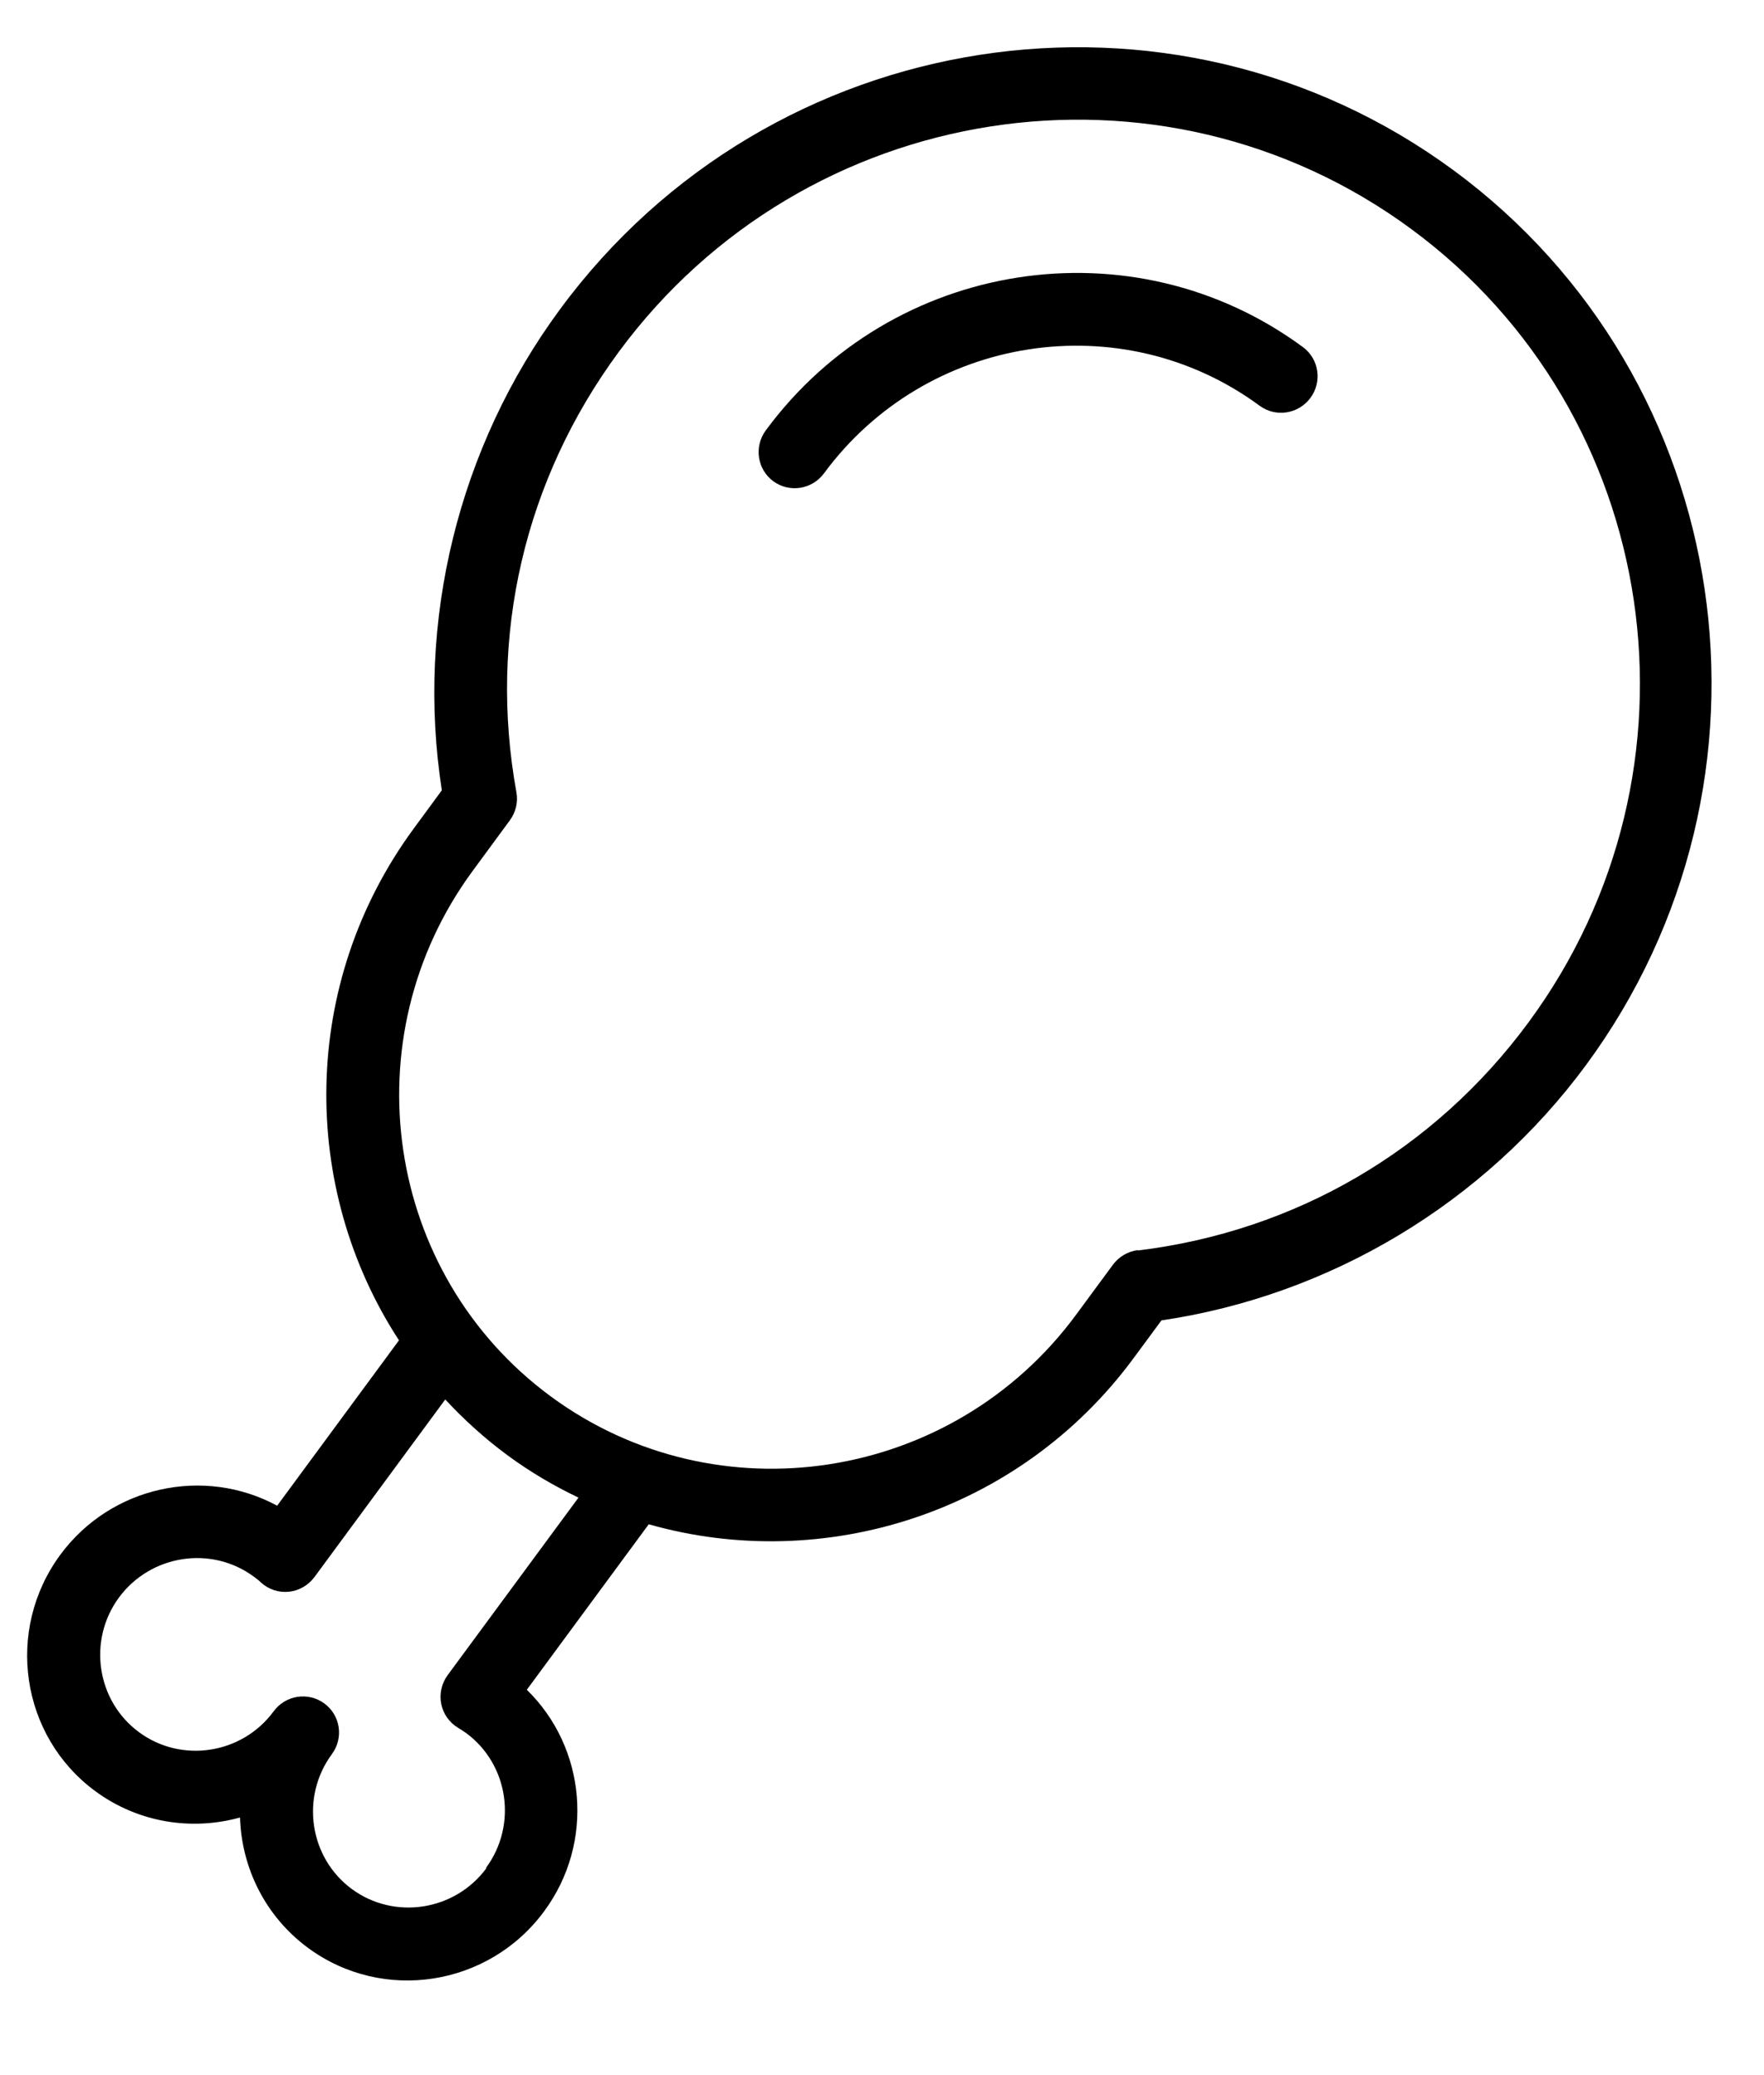 <svg width="17" height="20" viewBox="0 0 17 20" fill="none" xmlns="http://www.w3.org/2000/svg">
<path d="M14.012 1.644C11.286 -0.365 7.421 0.233 5.397 2.981C4.416 4.311 4.006 5.992 4.258 7.617L3.992 7.979C2.886 9.479 2.89 11.453 3.845 12.918L2.671 14.512C1.969 14.132 1.072 14.32 0.581 14.985C0.047 15.711 0.198 16.732 0.918 17.263C1.334 17.569 1.849 17.646 2.313 17.517C2.328 17.999 2.554 18.468 2.969 18.774C3.69 19.305 4.71 19.146 5.244 18.421C5.735 17.756 5.648 16.843 5.077 16.286L6.252 14.691C7.935 15.17 9.821 14.588 10.926 13.088L11.193 12.726C12.819 12.486 14.303 11.596 15.284 10.266C17.307 7.52 16.736 3.651 14.008 1.641L14.012 1.644ZM4.688 18.005C4.384 18.418 3.8 18.508 3.39 18.206C2.981 17.904 2.894 17.32 3.198 16.907C3.314 16.751 3.281 16.532 3.126 16.418C2.971 16.304 2.752 16.337 2.637 16.494C2.333 16.907 1.749 16.997 1.34 16.695C0.93 16.393 0.843 15.809 1.147 15.396C1.452 14.984 2.035 14.893 2.445 15.195C2.471 15.214 2.495 15.232 2.517 15.254C2.592 15.321 2.688 15.351 2.785 15.341C2.882 15.331 2.972 15.279 3.031 15.199L4.291 13.488C4.47 13.681 4.669 13.862 4.887 14.023C5.106 14.185 5.338 14.321 5.575 14.434L4.314 16.145C4.256 16.224 4.233 16.326 4.252 16.422C4.271 16.517 4.33 16.602 4.414 16.652C4.44 16.668 4.468 16.686 4.492 16.703C4.902 17.005 4.988 17.59 4.684 18.002L4.688 18.005ZM4.053 13.205C4.053 13.205 4.067 13.221 4.073 13.229C4.067 13.221 4.059 13.212 4.053 13.205ZM5.89 14.567C5.89 14.567 5.91 14.576 5.918 14.579C5.91 14.576 5.899 14.571 5.89 14.567ZM10.964 12.049C10.869 12.061 10.782 12.113 10.725 12.19L10.37 12.672C9.181 14.285 6.909 14.638 5.307 13.458C3.706 12.277 3.369 10.003 4.558 8.39L4.913 7.907C4.971 7.828 4.994 7.731 4.977 7.637C4.704 6.134 5.053 4.626 5.963 3.392C7.757 0.957 11.182 0.426 13.6 2.207C16.018 3.988 16.525 7.418 14.731 9.853C13.823 11.085 12.488 11.866 10.968 12.052L10.964 12.049ZM12.629 3.835C12.513 3.991 12.295 4.025 12.14 3.911C10.811 2.932 8.927 3.224 7.941 4.562C7.826 4.718 7.608 4.752 7.452 4.638C7.297 4.523 7.265 4.305 7.38 4.148C8.596 2.498 10.917 2.137 12.556 3.345C12.712 3.46 12.744 3.678 12.629 3.835Z" fill="black"/>
</svg>

